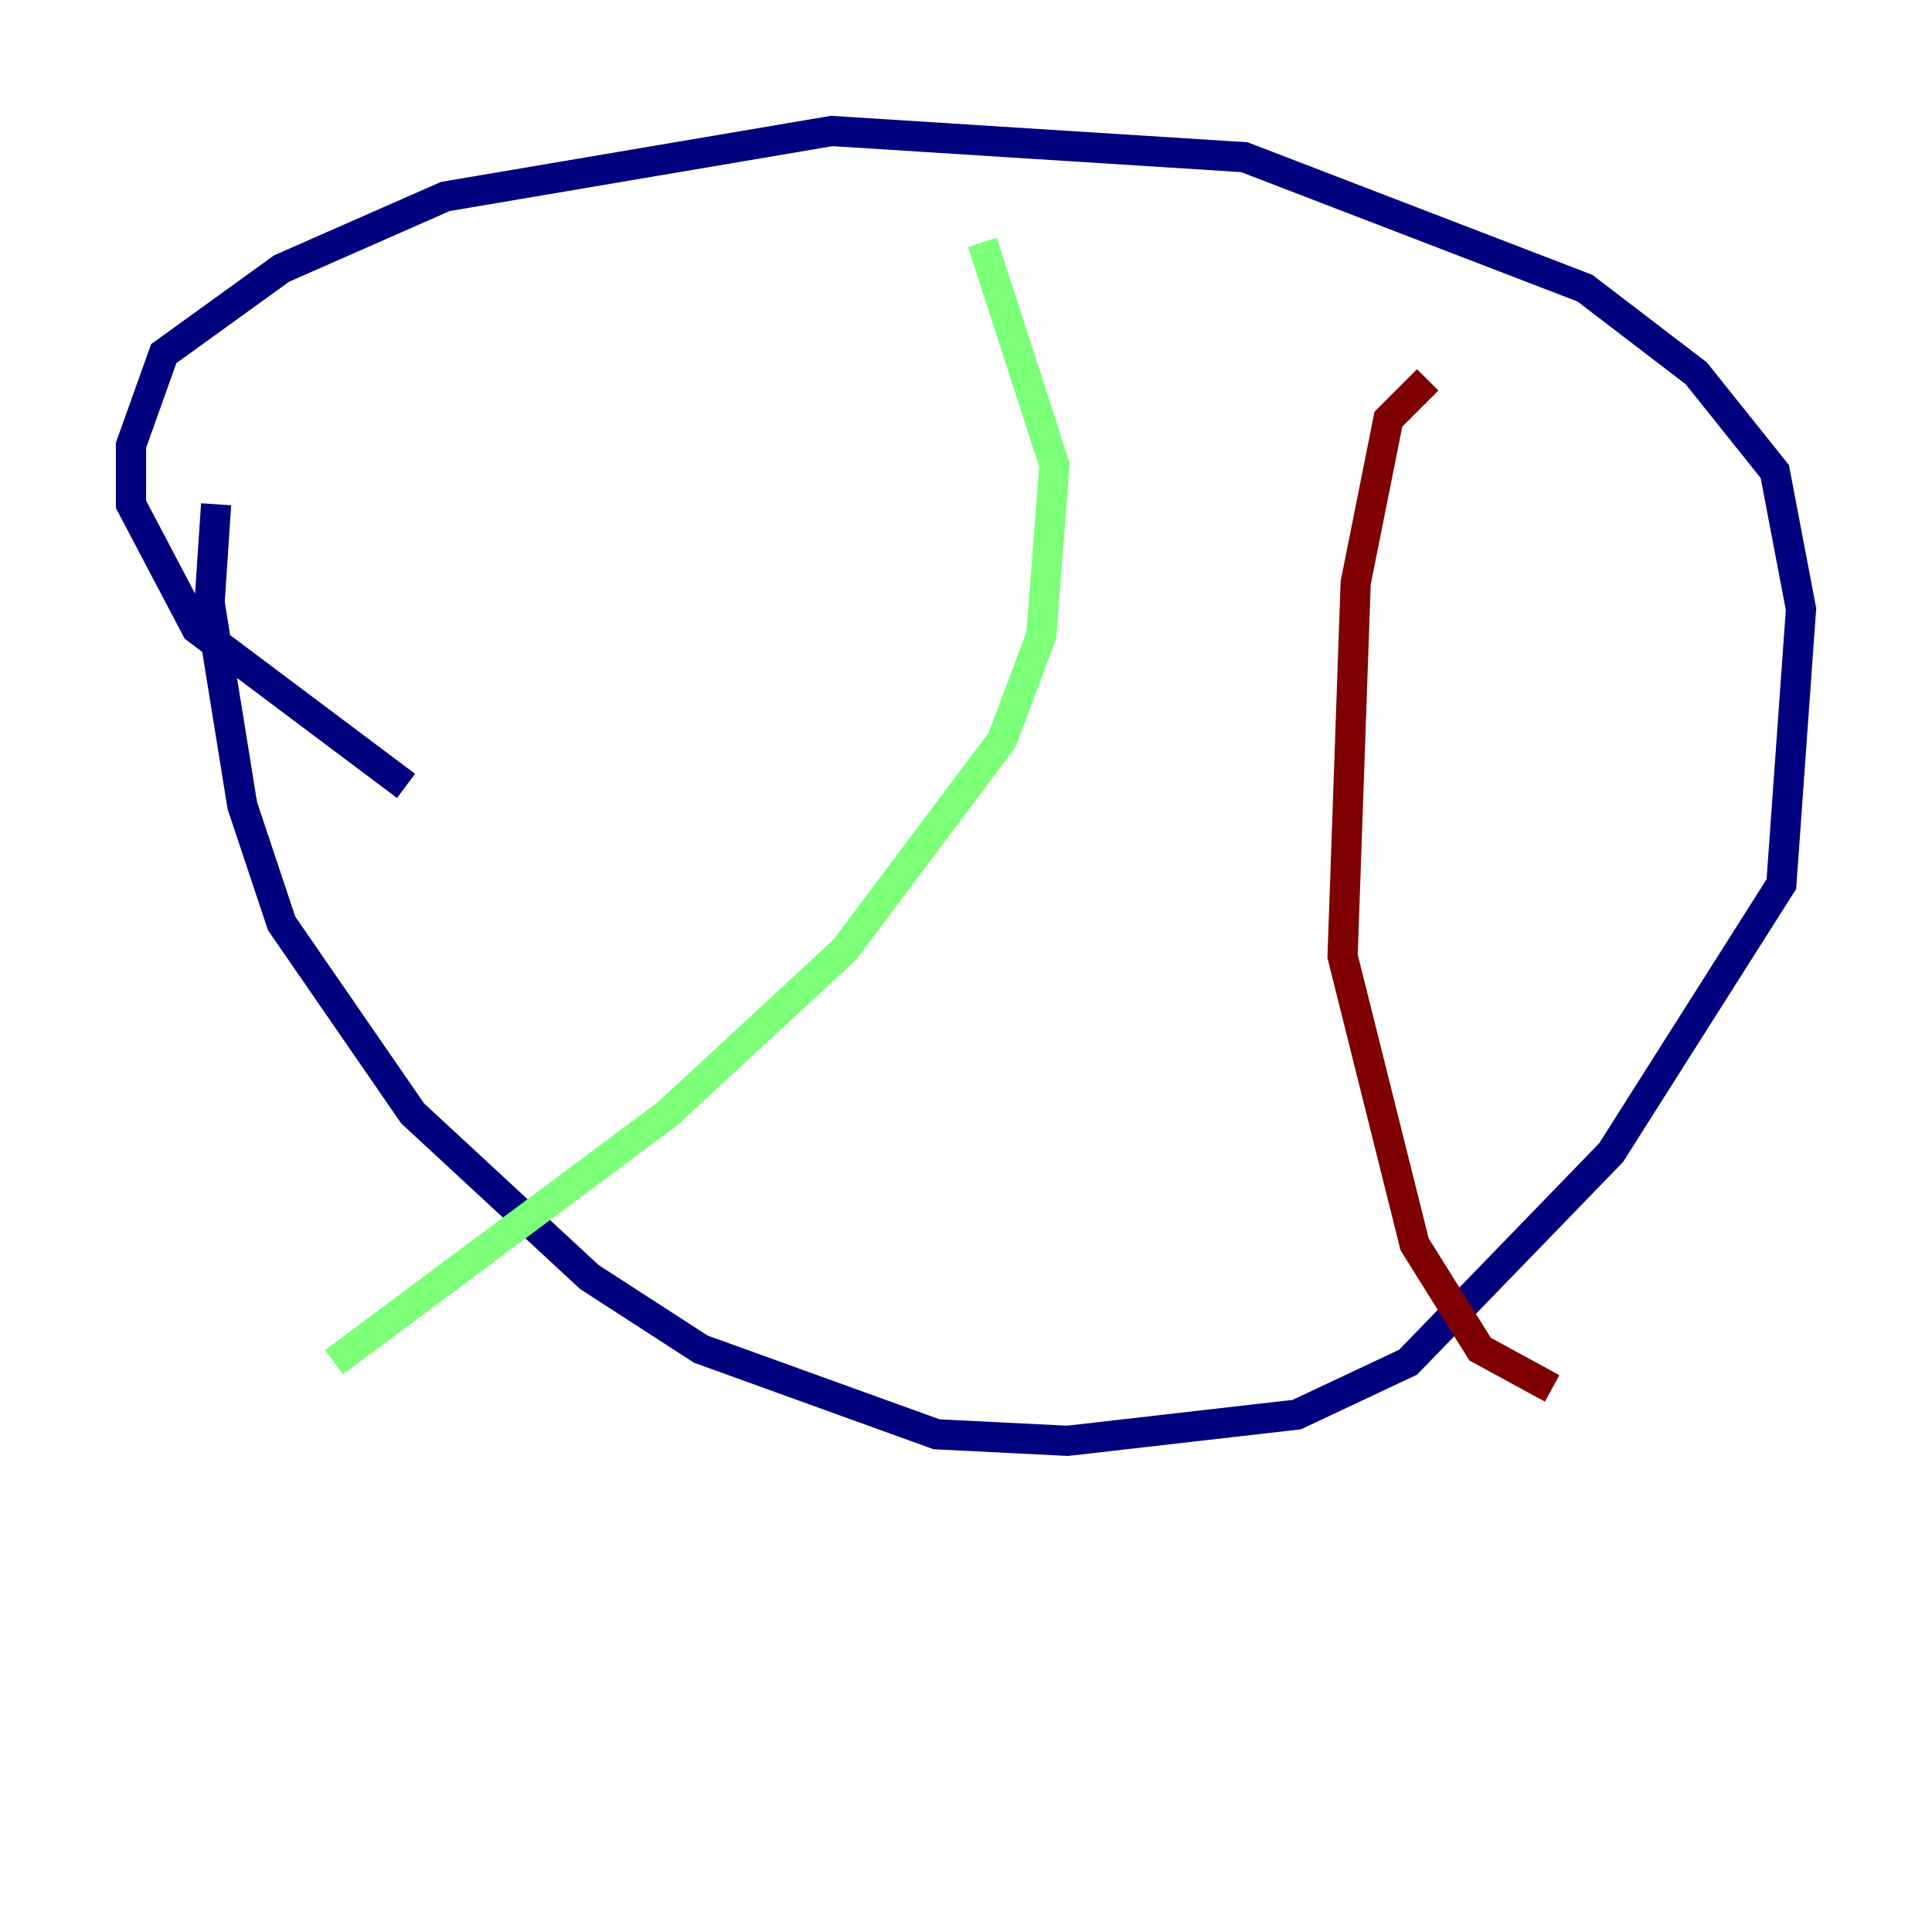 <?xml version="1.0" encoding="utf-8" ?>
<svg baseProfile="tiny" height="128" version="1.2" viewBox="0,0,128,128" width="128" xmlns="http://www.w3.org/2000/svg" xmlns:ev="http://www.w3.org/2001/xml-events" xmlns:xlink="http://www.w3.org/1999/xlink"><defs /><polyline fill="none" points="26.902,52.068 13.017,41.654 8.678,33.41 8.678,29.505 10.848,23.43 18.658,17.79 29.505,13.017 55.105,8.678 82.441,10.414 105.003,19.091 112.38,24.732 117.586,31.241 119.322,40.352 118.02,58.576 106.739,76.366 93.288,90.251 85.912,93.722 70.725,95.458 62.047,95.024 46.427,89.383 39.051,84.61 27.336,73.763 18.658,61.18 16.054,53.37 13.885,39.919 14.319,33.41" stroke="#00007f" stroke-width="2" /><polyline fill="none" points="22.129,90.251 44.258,73.763 55.973,62.915 66.386,49.031 68.99,42.088 69.858,30.807 65.085,16.054" stroke="#7cff79" stroke-width="2" /><polyline fill="none" points="102.834,91.986 98.061,89.383 93.722,82.441 88.949,63.349 89.817,38.617 91.986,27.77 94.59,25.166" stroke="#7f0000" stroke-width="2" /></svg>